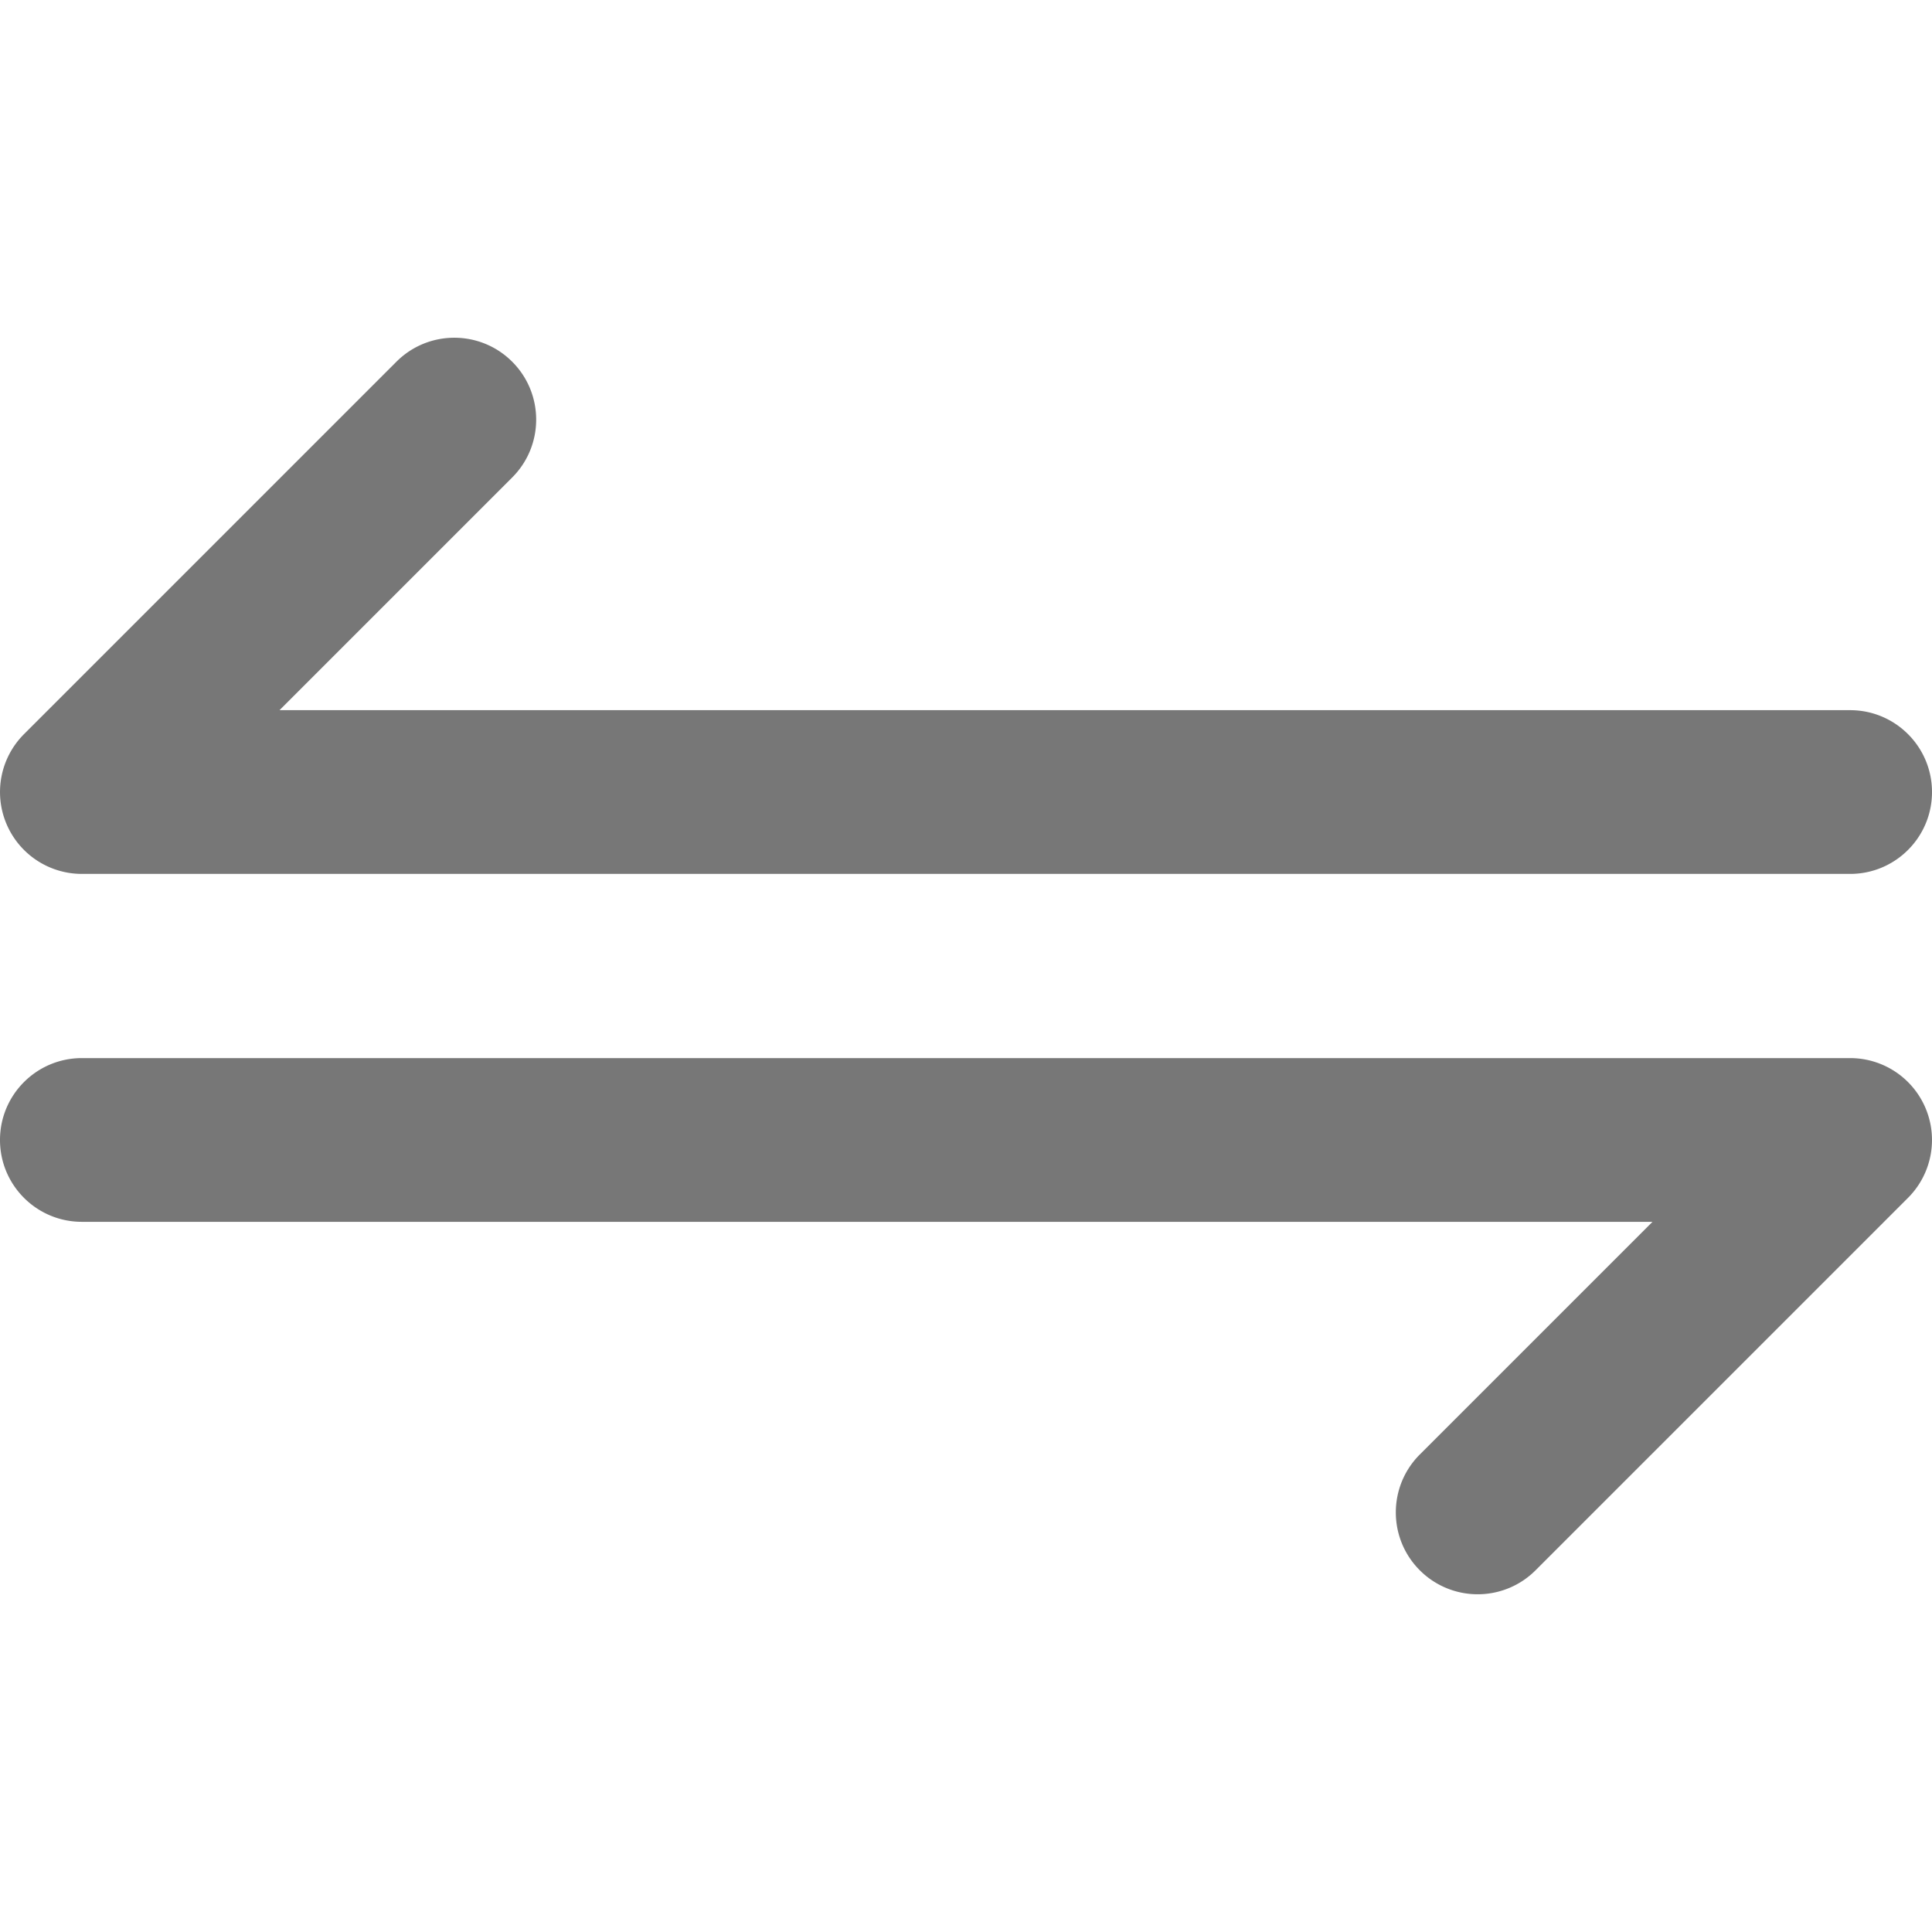 <svg xmlns="http://www.w3.org/2000/svg" version="1.1" xmlns:xlink="http://www.w3.org/1999/xlink" xmlns:svgjs="http://svgjs.com/svgjs" width="512" height="512" x="0" y="0" viewBox="0 0 512 512" style="enable-background:new 0 0 512 512" xml:space="preserve" class=""><g><path d="M1.655 218.199a21.693 21.693 0 0 1 4.701-23.64l98.699-98.699c8.475-8.475 22.208-8.475 30.682 0 8.472 8.47 8.472 22.208 0 30.678l-61.665 61.665h416.233c11.981 0 21.695 9.712 21.695 21.695s-9.714 21.695-21.695 21.695H21.697a21.695 21.695 0 0 1-20.042-13.394zm488.648 62.208H21.695C9.714 280.407 0 290.119 0 302.102s9.714 21.695 21.695 21.695h416.233l-61.667 61.665c-8.47 8.47-8.472 22.208 0 30.678a21.626 21.626 0 0 0 15.341 6.356 21.63 21.63 0 0 0 15.341-6.356l98.701-98.699a21.695 21.695 0 0 0-15.341-37.034z" fill="#777777" data-original="#000000" class=""></path></g></svg>